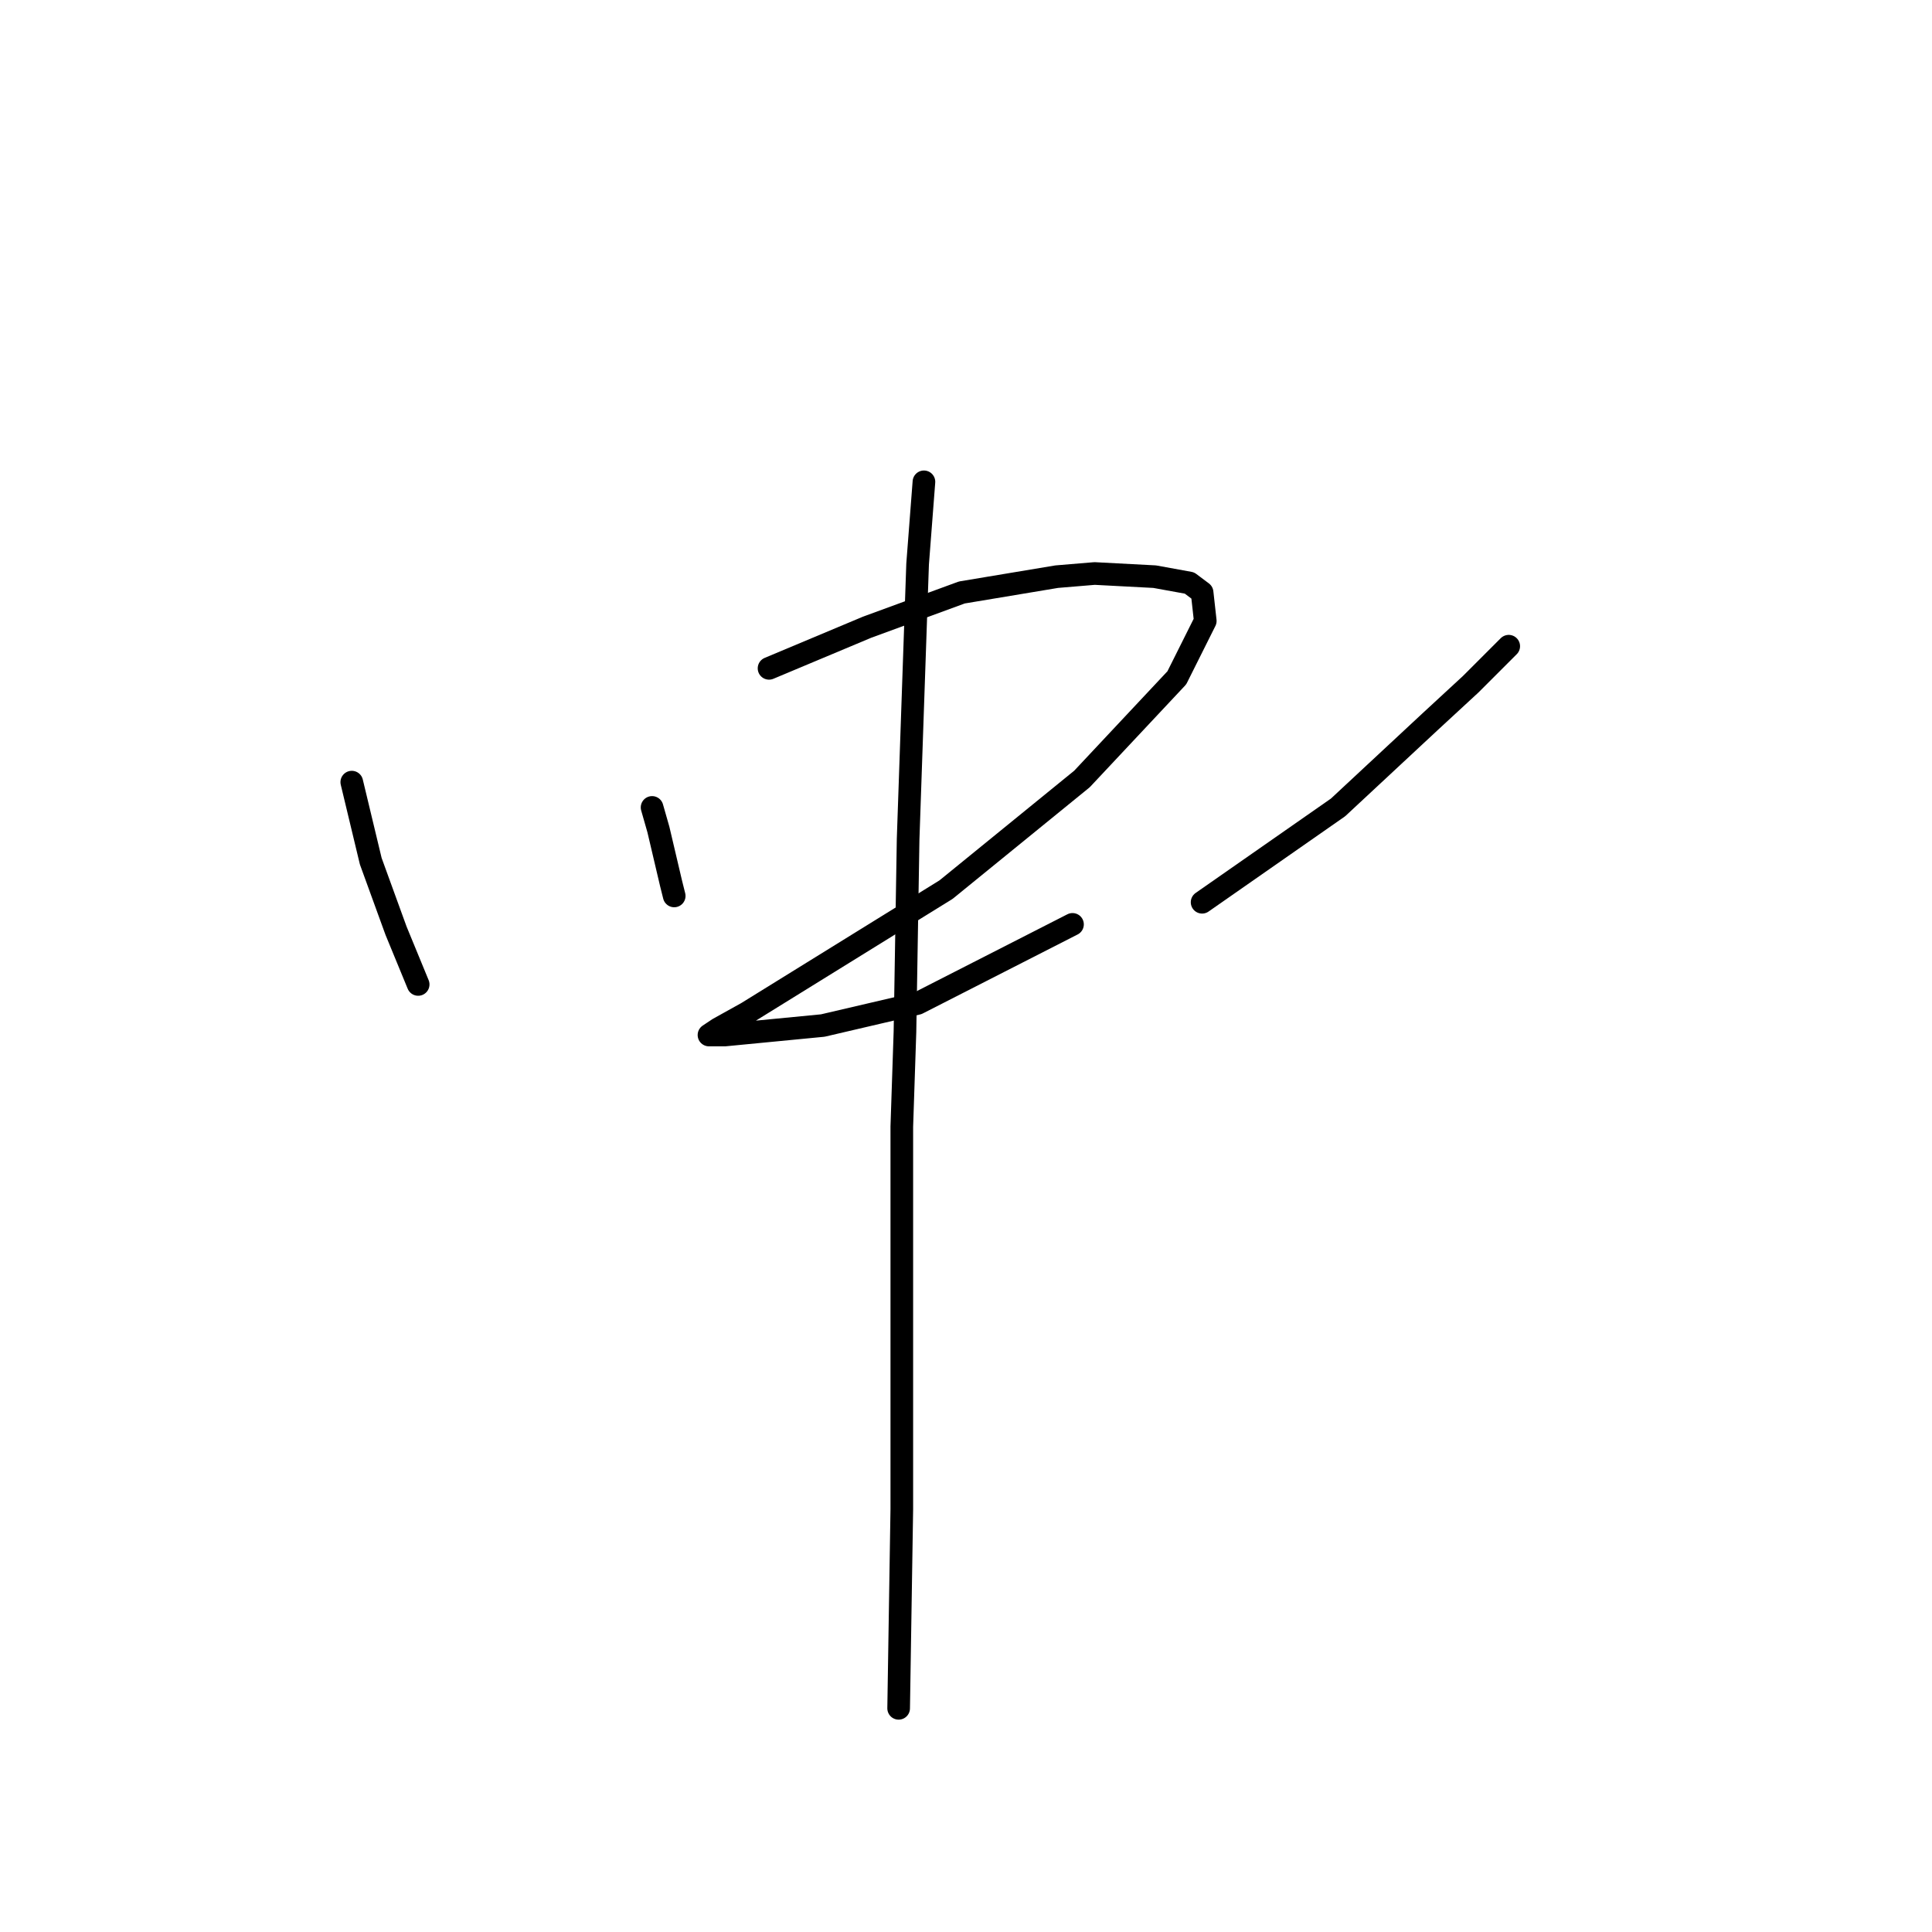 <?xml version="1.0" standalone="no"?>
    <svg width="256" height="256" xmlns="http://www.w3.org/2000/svg" version="1.1">
    <polyline stroke="black" stroke-width="3" stroke-linecap="round" fill="transparent" stroke-linejoin="round" points="46.613 103.637 49.126 114.108 52.477 123.323 55.409 130.444 55.409 130.444 " />
        <polyline stroke="black" stroke-width="3" stroke-linecap="round" fill="transparent" stroke-linejoin="round" points="86.404 106.988 87.242 109.92 88.917 117.04 89.336 118.716 89.336 118.716 " />
        <polyline stroke="black" stroke-width="3" stroke-linecap="round" fill="transparent" stroke-linejoin="round" points="101.902 88.558 114.886 83.113 127.452 78.505 140.018 76.411 145.044 75.992 153.002 76.411 157.609 77.249 159.285 78.505 159.704 82.275 155.934 89.815 143.368 103.218 125.358 117.878 107.766 128.768 98.97 134.213 95.2 136.308 93.943 137.145 94.362 137.145 96.038 137.145 109.022 135.889 121.588 132.957 142.112 122.485 142.112 122.485 " />
        <polyline stroke="black" stroke-width="3" stroke-linecap="round" fill="transparent" stroke-linejoin="round" points="199.914 85.626 194.888 90.652 189.443 95.679 177.296 106.988 159.285 119.553 159.285 119.553 " />
        <polyline stroke="black" stroke-width="3" stroke-linecap="round" fill="transparent" stroke-linejoin="round" points="122.426 63.845 121.588 74.736 120.331 111.176 119.912 136.726 119.494 149.292 119.494 173.586 119.494 199.974 119.075 226.362 119.075 226.362 " />
        </svg>